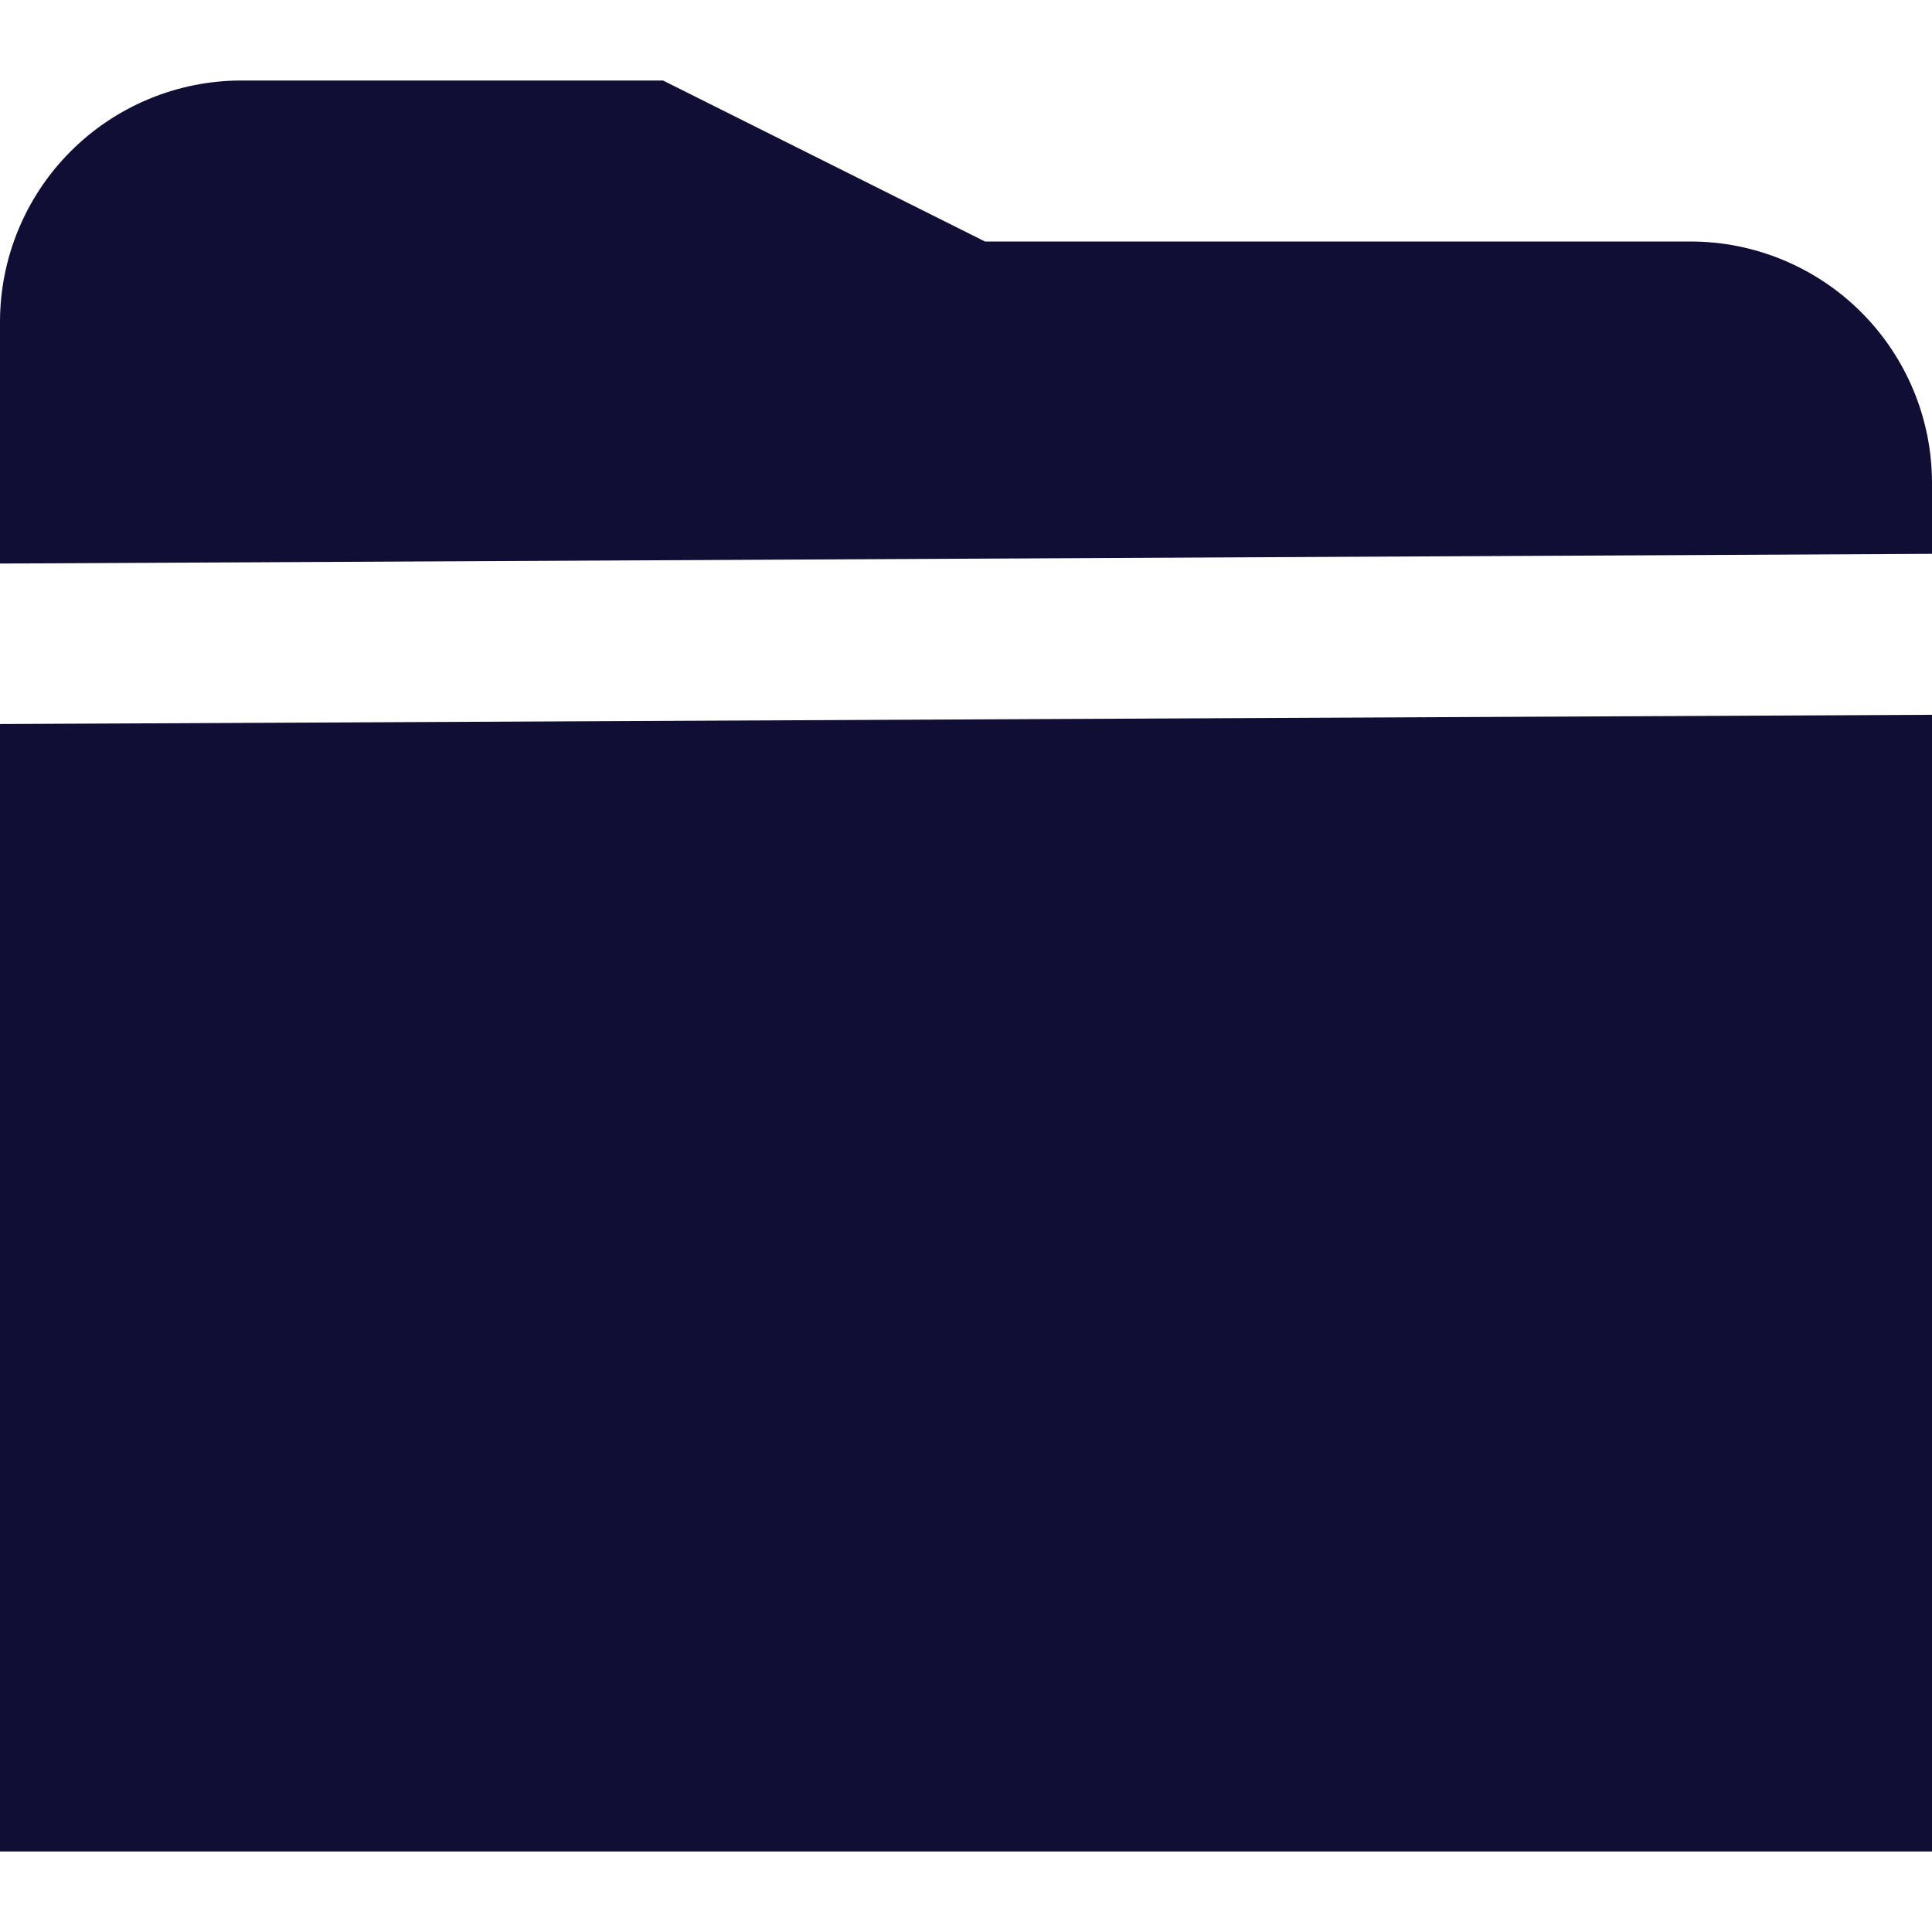 <svg width="32" height="32" viewBox="0 0 42 42" fill="none" xmlns="http://www.w3.org/2000/svg">
<g clip-path="url(#clip0_1169_68366)">
<path d="M42 12.04V10.501C42 9.108 41.447 7.773 40.462 6.788C39.478 5.804 38.142 5.25 36.75 5.25H21.413L14.413 1.75H5.25C3.858 1.75 2.522 2.304 1.538 3.288C0.553 4.273 0 5.608 0 7L0 12.251L42 12.04Z" fill="#100E34"/>
<path d="M0 15.74V40.249H42V15.539L0 15.74Z" fill="#100E34"/>
</g>
<defs>
<clipPath id="clip0_1169_68366">
<rect width="42" height="42" fill="white"/>
</clipPath>
</defs>
</svg>
